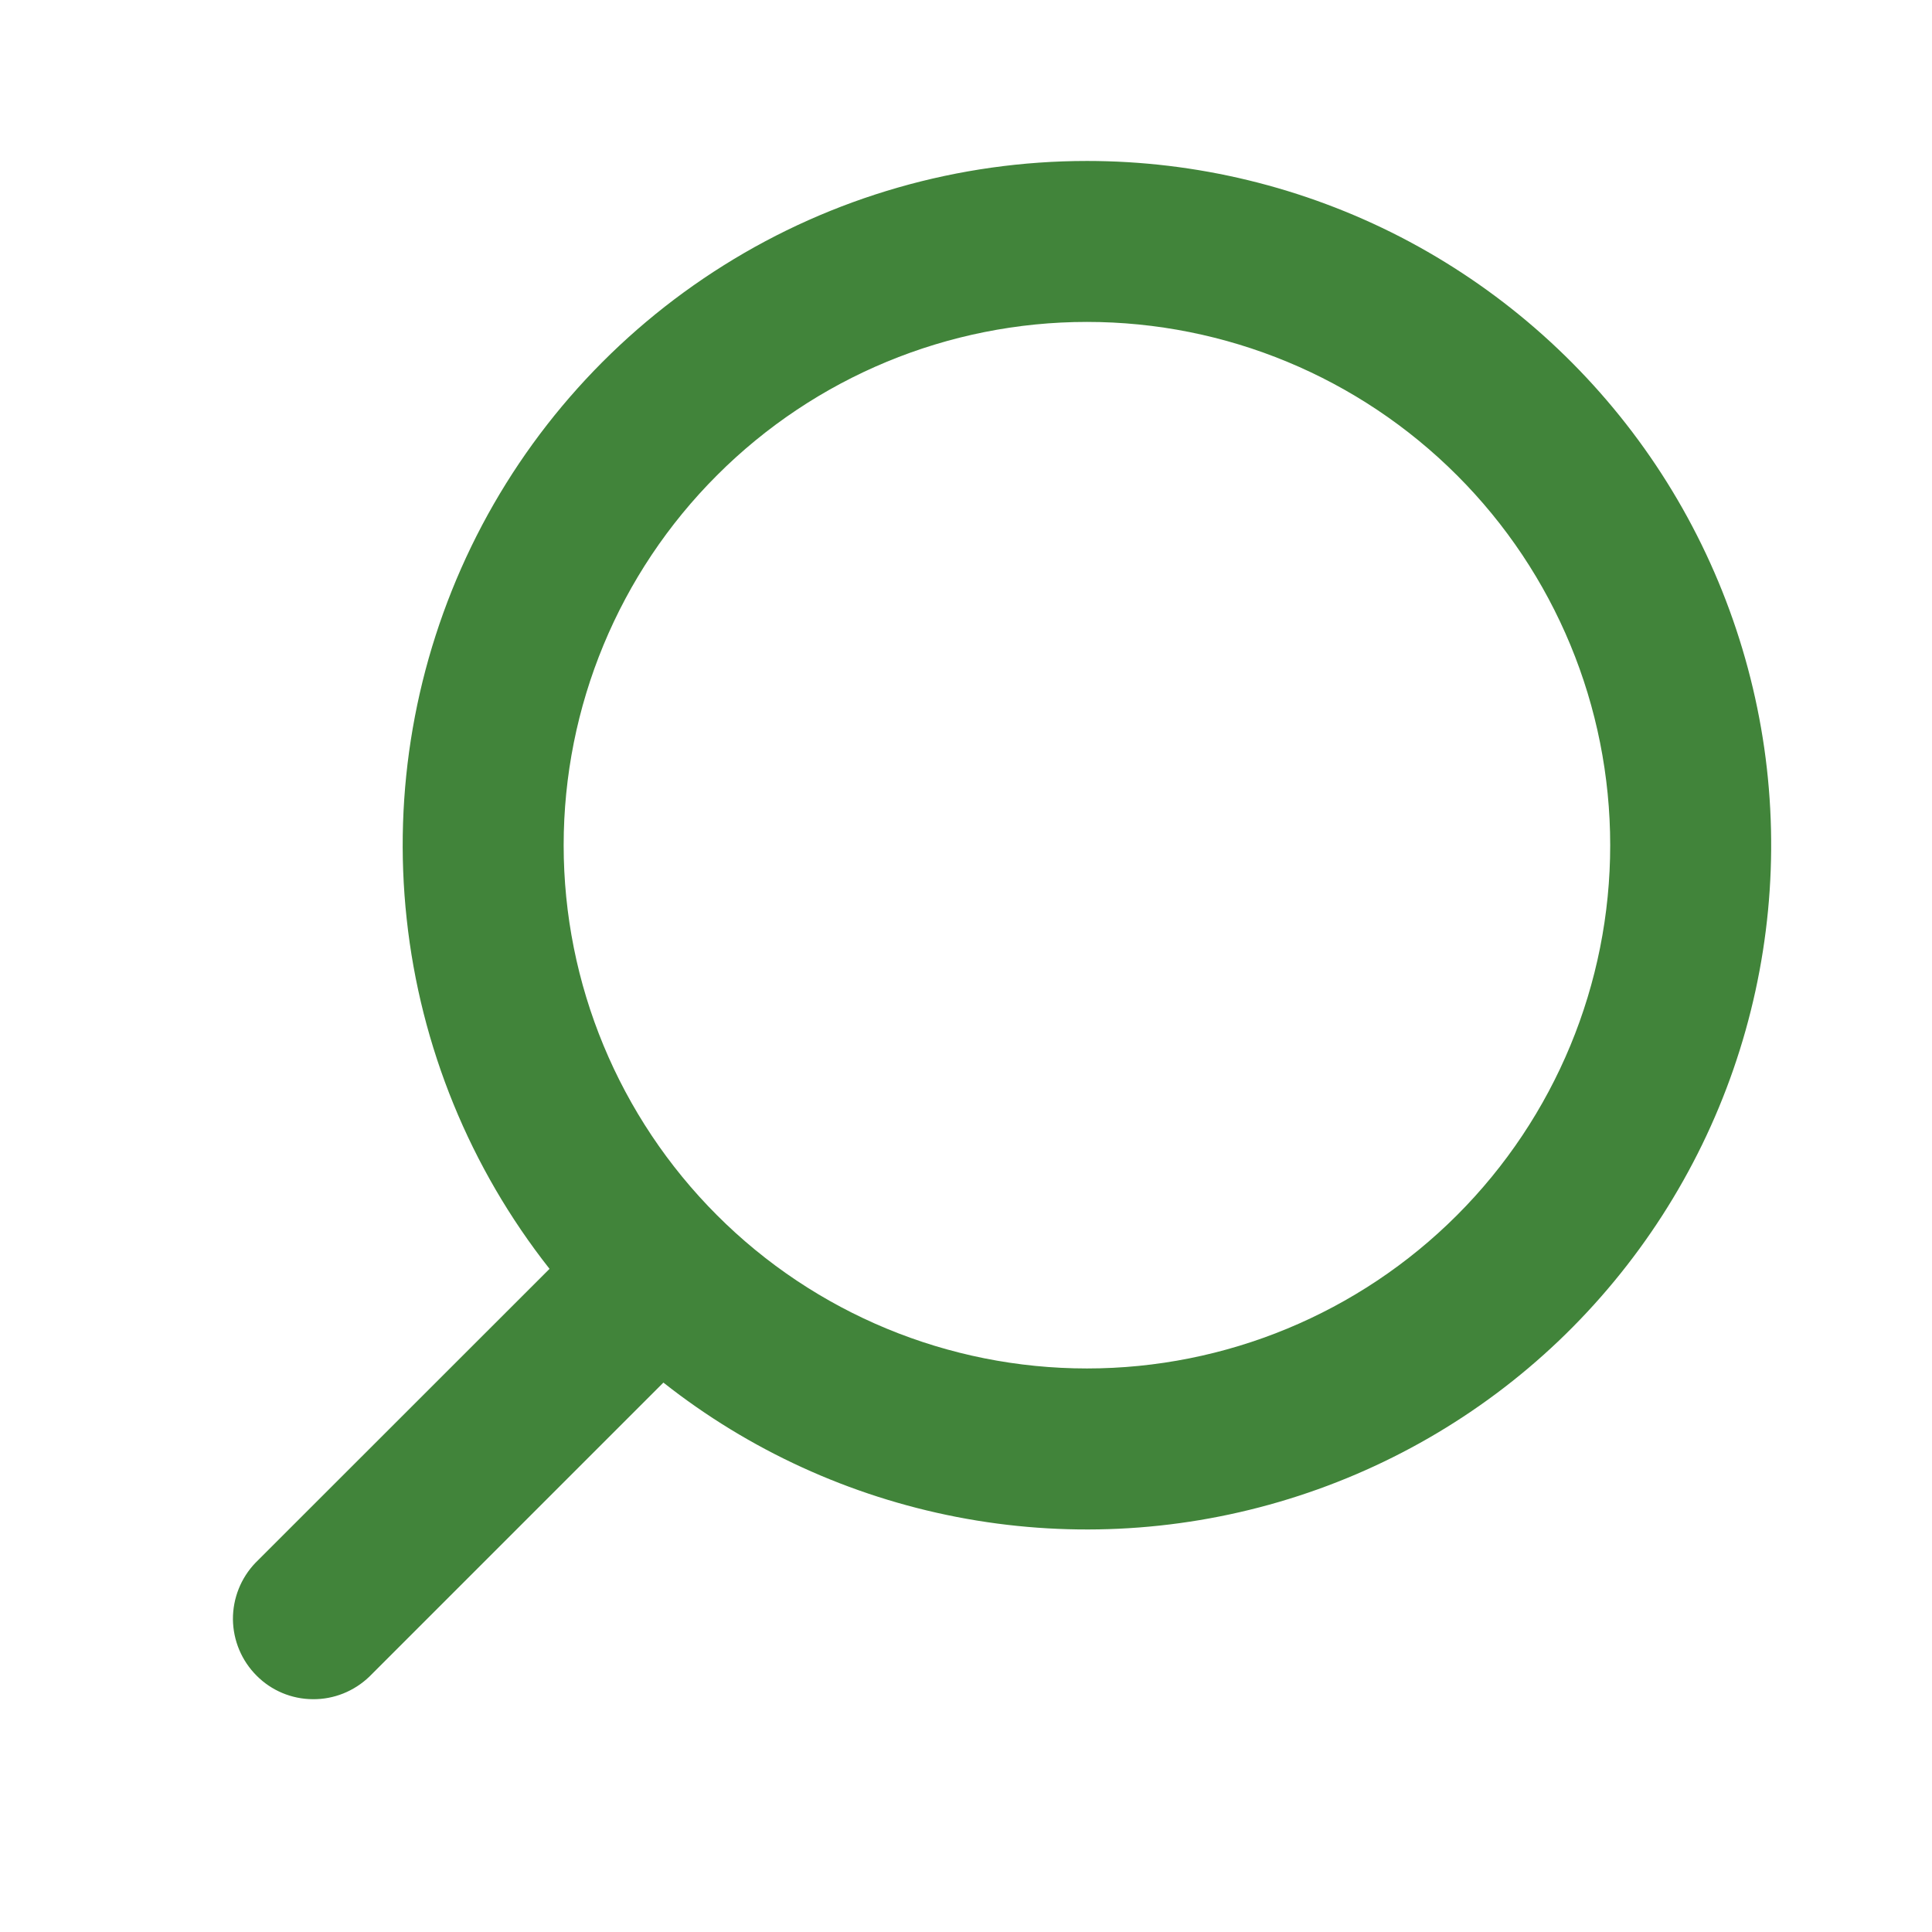 <svg width="16" height="16" viewBox="0 0 16 16" fill="none" xmlns="http://www.w3.org/2000/svg">
<g clip-path="url(#clip0_7029_5230)">
<path fill-rule="evenodd" clip-rule="evenodd" d="M9.002 1.333C9.905 1.333 10.796 1.549 11.599 1.963C12.402 2.378 13.094 2.978 13.618 3.714C14.142 4.45 14.482 5.301 14.611 6.196C14.739 7.09 14.651 8.002 14.355 8.856C14.059 9.71 13.563 10.48 12.909 11.104C12.255 11.727 11.461 12.184 10.593 12.438C9.726 12.692 8.811 12.735 7.924 12.563C7.037 12.391 6.203 12.01 5.494 11.45L3.059 13.885C2.933 14.006 2.765 14.074 2.59 14.072C2.415 14.071 2.248 14.001 2.125 13.877C2.001 13.753 1.931 13.586 1.929 13.411C1.928 13.236 1.995 13.068 2.116 12.942L4.551 10.508C3.892 9.672 3.482 8.668 3.368 7.61C3.253 6.552 3.439 5.484 3.903 4.526C4.367 3.569 5.092 2.762 5.994 2.197C6.895 1.632 7.938 1.333 9.002 1.333ZM13.335 7C13.335 5.85 12.879 4.748 12.066 3.936C11.253 3.123 10.151 2.666 9.002 2.666C7.853 2.666 6.75 3.123 5.938 3.936C5.125 4.748 4.668 5.85 4.668 7C4.668 8.149 5.125 9.251 5.938 10.064C6.75 10.877 7.853 11.333 9.002 11.333C10.151 11.333 11.253 10.877 12.066 10.064C12.879 9.251 13.335 8.149 13.335 7Z" fill="#41843A"/>
</g>
<defs>
<clipPath id="clip0_7029_5230">
<rect width="16" height="16" fill="white" transform="matrix(-1 0 0 1 16 0)"/>
</clipPath>
</defs>
</svg>
